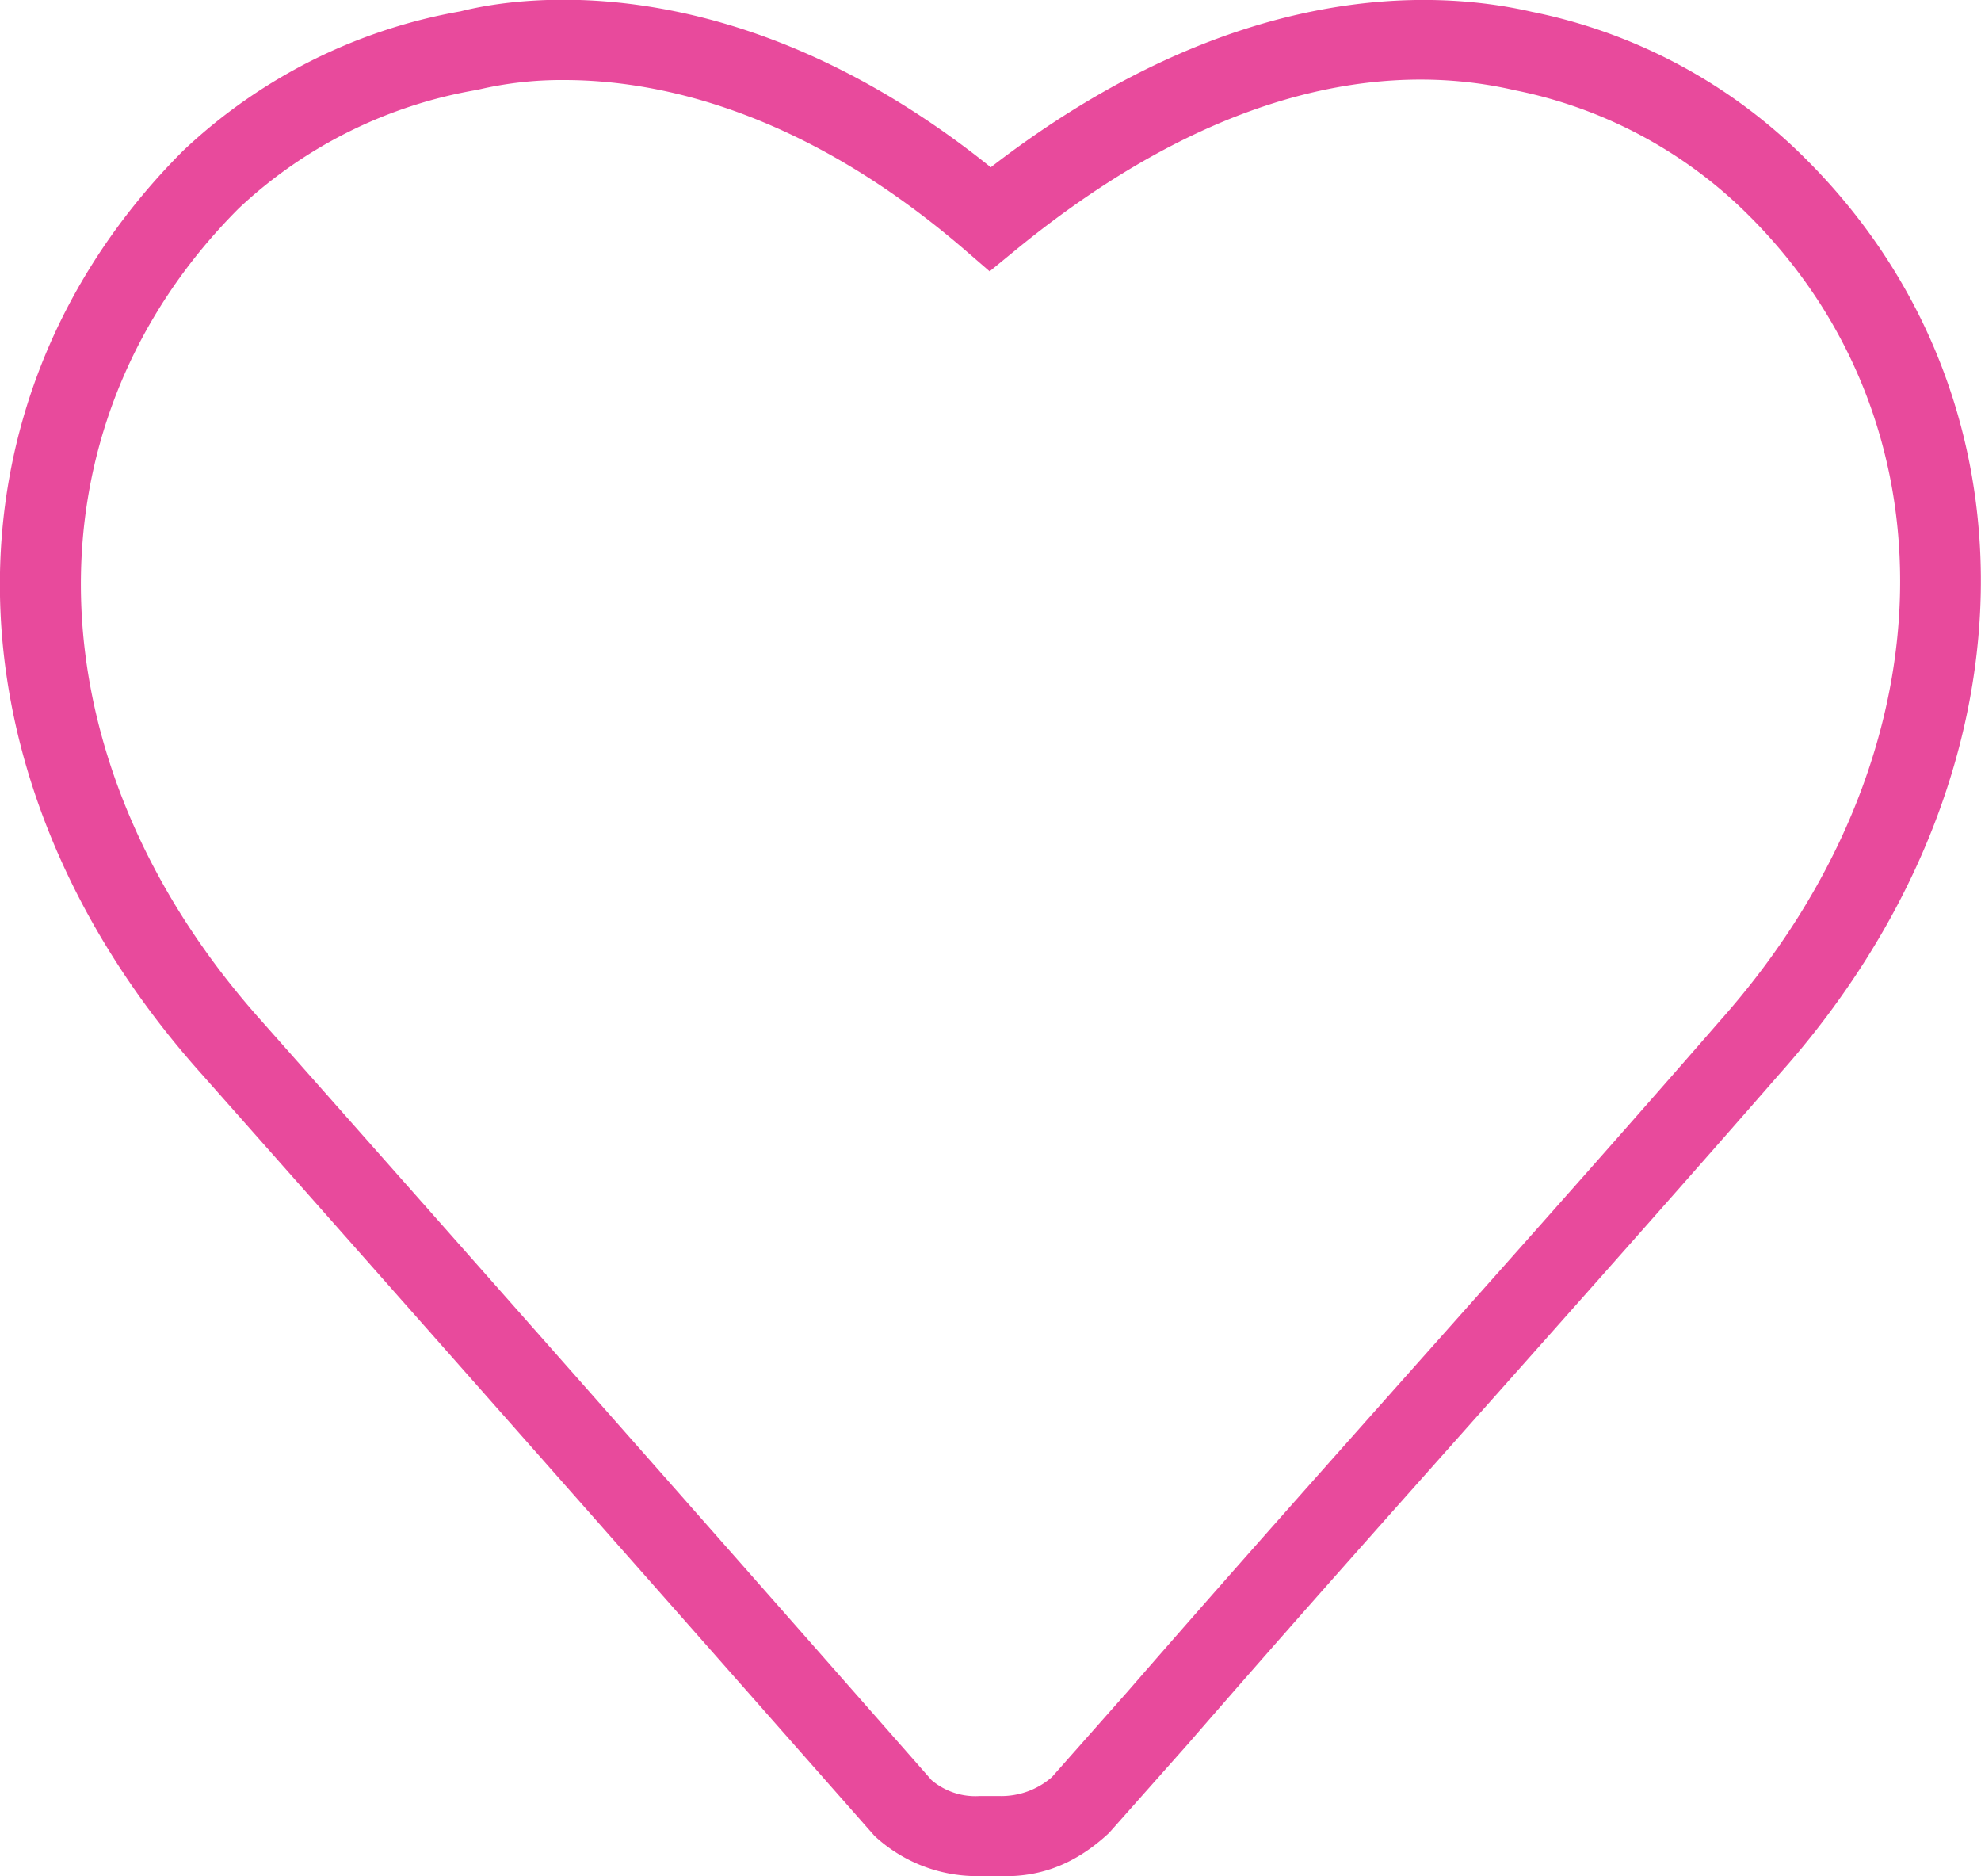 <svg xmlns="http://www.w3.org/2000/svg" viewBox="0 0 312.61 296.01"><defs><style>.cls-1{fill:#e84a9c;}</style></defs><g id="レイヤー_2" data-name="レイヤー 2"><g id="レイヤー_1-2" data-name="レイヤー 1"><g id="icn_like-2" data-name="icn like-2"><g id="icn_like_active-2" data-name="icn like active-2"><path class="cls-1" d="M154.13,296A23.78,23.78,0,0,1,138,289.65c-34.68-39.36-70.47-79.87-106.25-120.27-41.27-46.13-42.44-106-2.86-145.59a85,85,0,0,1,43.78-22c9.38-2.38,43.66-7.56,83.68,24.6,38.3-29.55,69.79-28.1,85.36-24.53a84.65,84.65,0,0,1,41.81,21.81h0c39.73,38.07,38.62,99.33-2.62,145.67-15.15,17.37-30.31,34.42-45.46,51.47-16,18-32,35.92-47.93,54.29L175,289.2c-5.06,4.7-10.59,7.06-17.34,6.79h-3.57ZM89.06,12.63A57.53,57.53,0,0,0,75.3,14.18,72.71,72.71,0,0,0,37.7,32.85C3.22,67.33,4.6,120.07,41.2,161,77,201.42,112.81,241.94,147,280.85a10.67,10.67,0,0,0,7.54,2.52h3.3a12.14,12.14,0,0,0,8.16-3l12-13.56c15.95-18.35,32-36.34,48-54.34,15.13-17,30.27-34,45.43-51.43,36.59-41.11,38-95,3.36-128.2a72.23,72.23,0,0,0-35.73-18.6c-17.22-4-44.63-2.77-78.79,25.21l-4.1,3.36-4-3.46C126.4,17.2,103.53,12.63,89.06,12.63Z"/></g></g></g></g></svg>